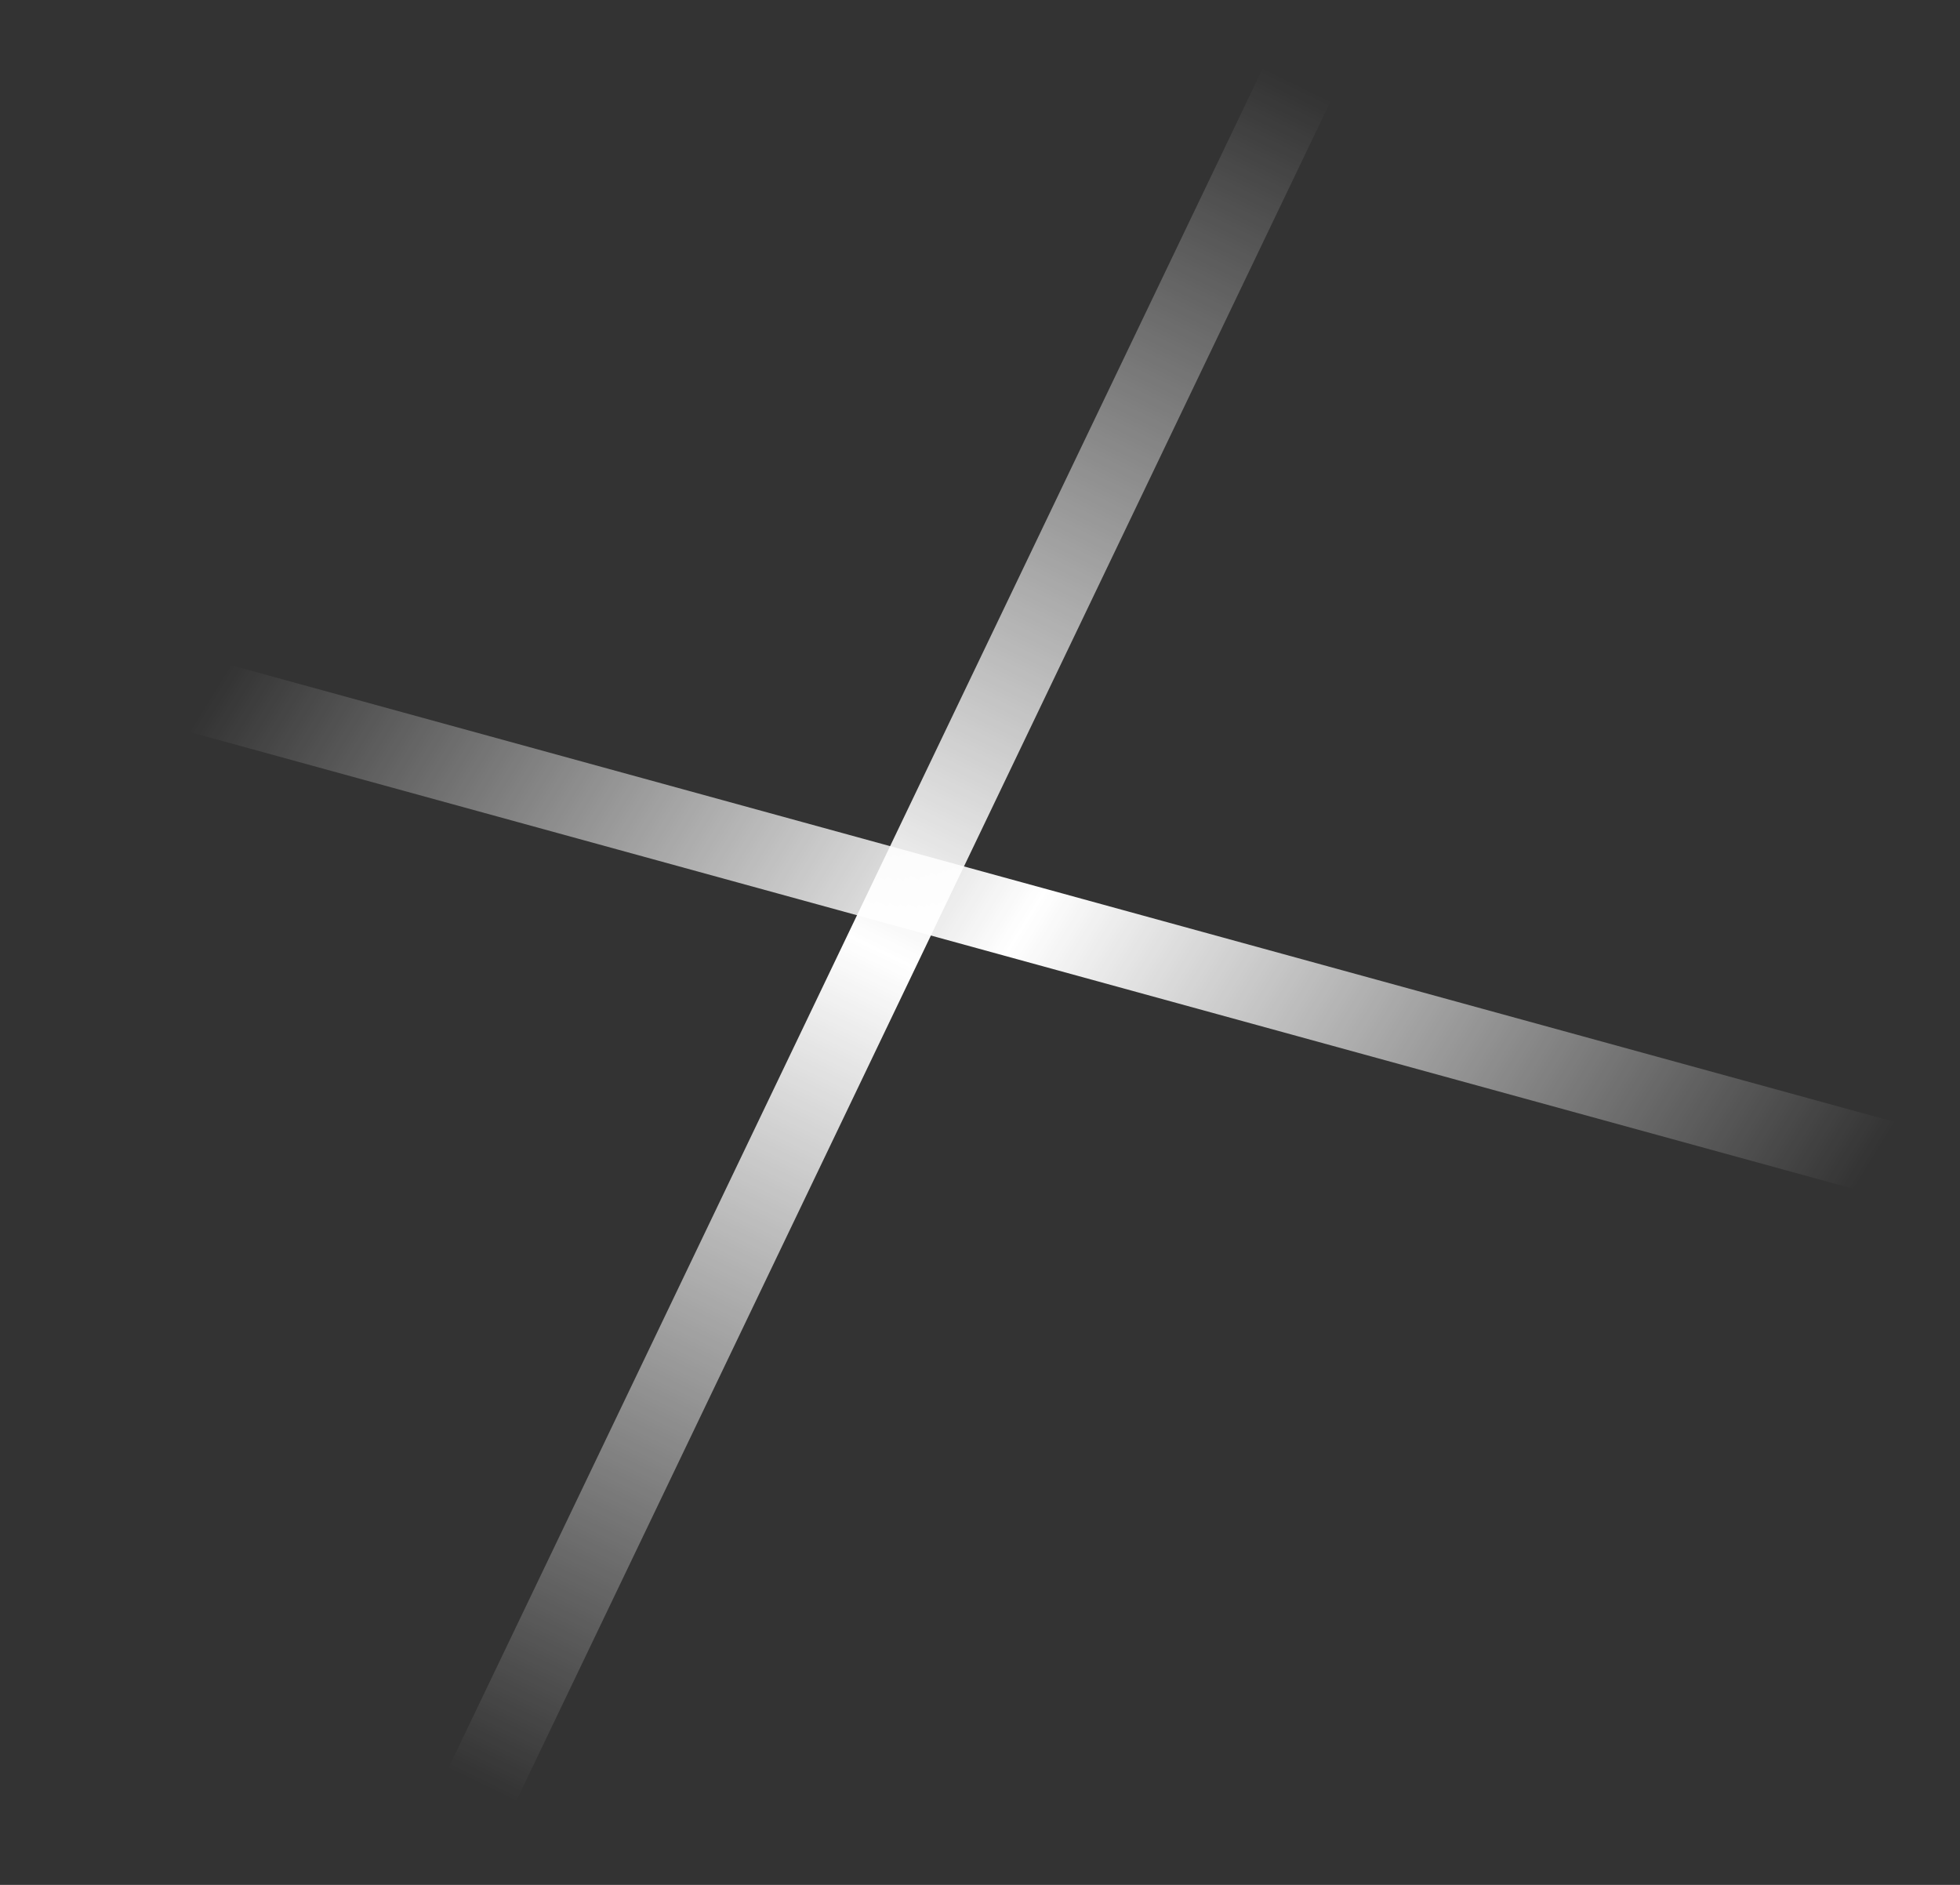 <svg width="26" height="25" viewBox="0 0 26 25" fill="none" xmlns="http://www.w3.org/2000/svg">
<rect x="0" y="0" width="26" height="25" fill="#333333" stroke="none"/>
<path d="M0 8.5L25.5 15.5" stroke="url(#paint0_linear_2_248)"/>
<path d="M6 24.5L17.5 0.5" stroke="url(#paint1_linear_2_248)"/>
<defs>
<linearGradient id="paint0_linear_2_248" x1="2.782" y1="9.237" x2="21.534" y2="20.774" gradientUnits="userSpaceOnUse">
<stop stop-color="white" stop-opacity="0"/>
<stop offset="0.49" stop-color="white"/>
<stop offset="1" stop-color="white" stop-opacity="0"/>
</linearGradient>
<linearGradient id="paint1_linear_2_248" x1="6.023" y1="23.512" x2="16.999" y2="1" gradientUnits="userSpaceOnUse">
<stop stop-color="white" stop-opacity="0"/>
<stop offset="0.49" stop-color="white"/>
<stop offset="1" stop-color="white" stop-opacity="0"/>
</linearGradient>
</defs>
</svg>
